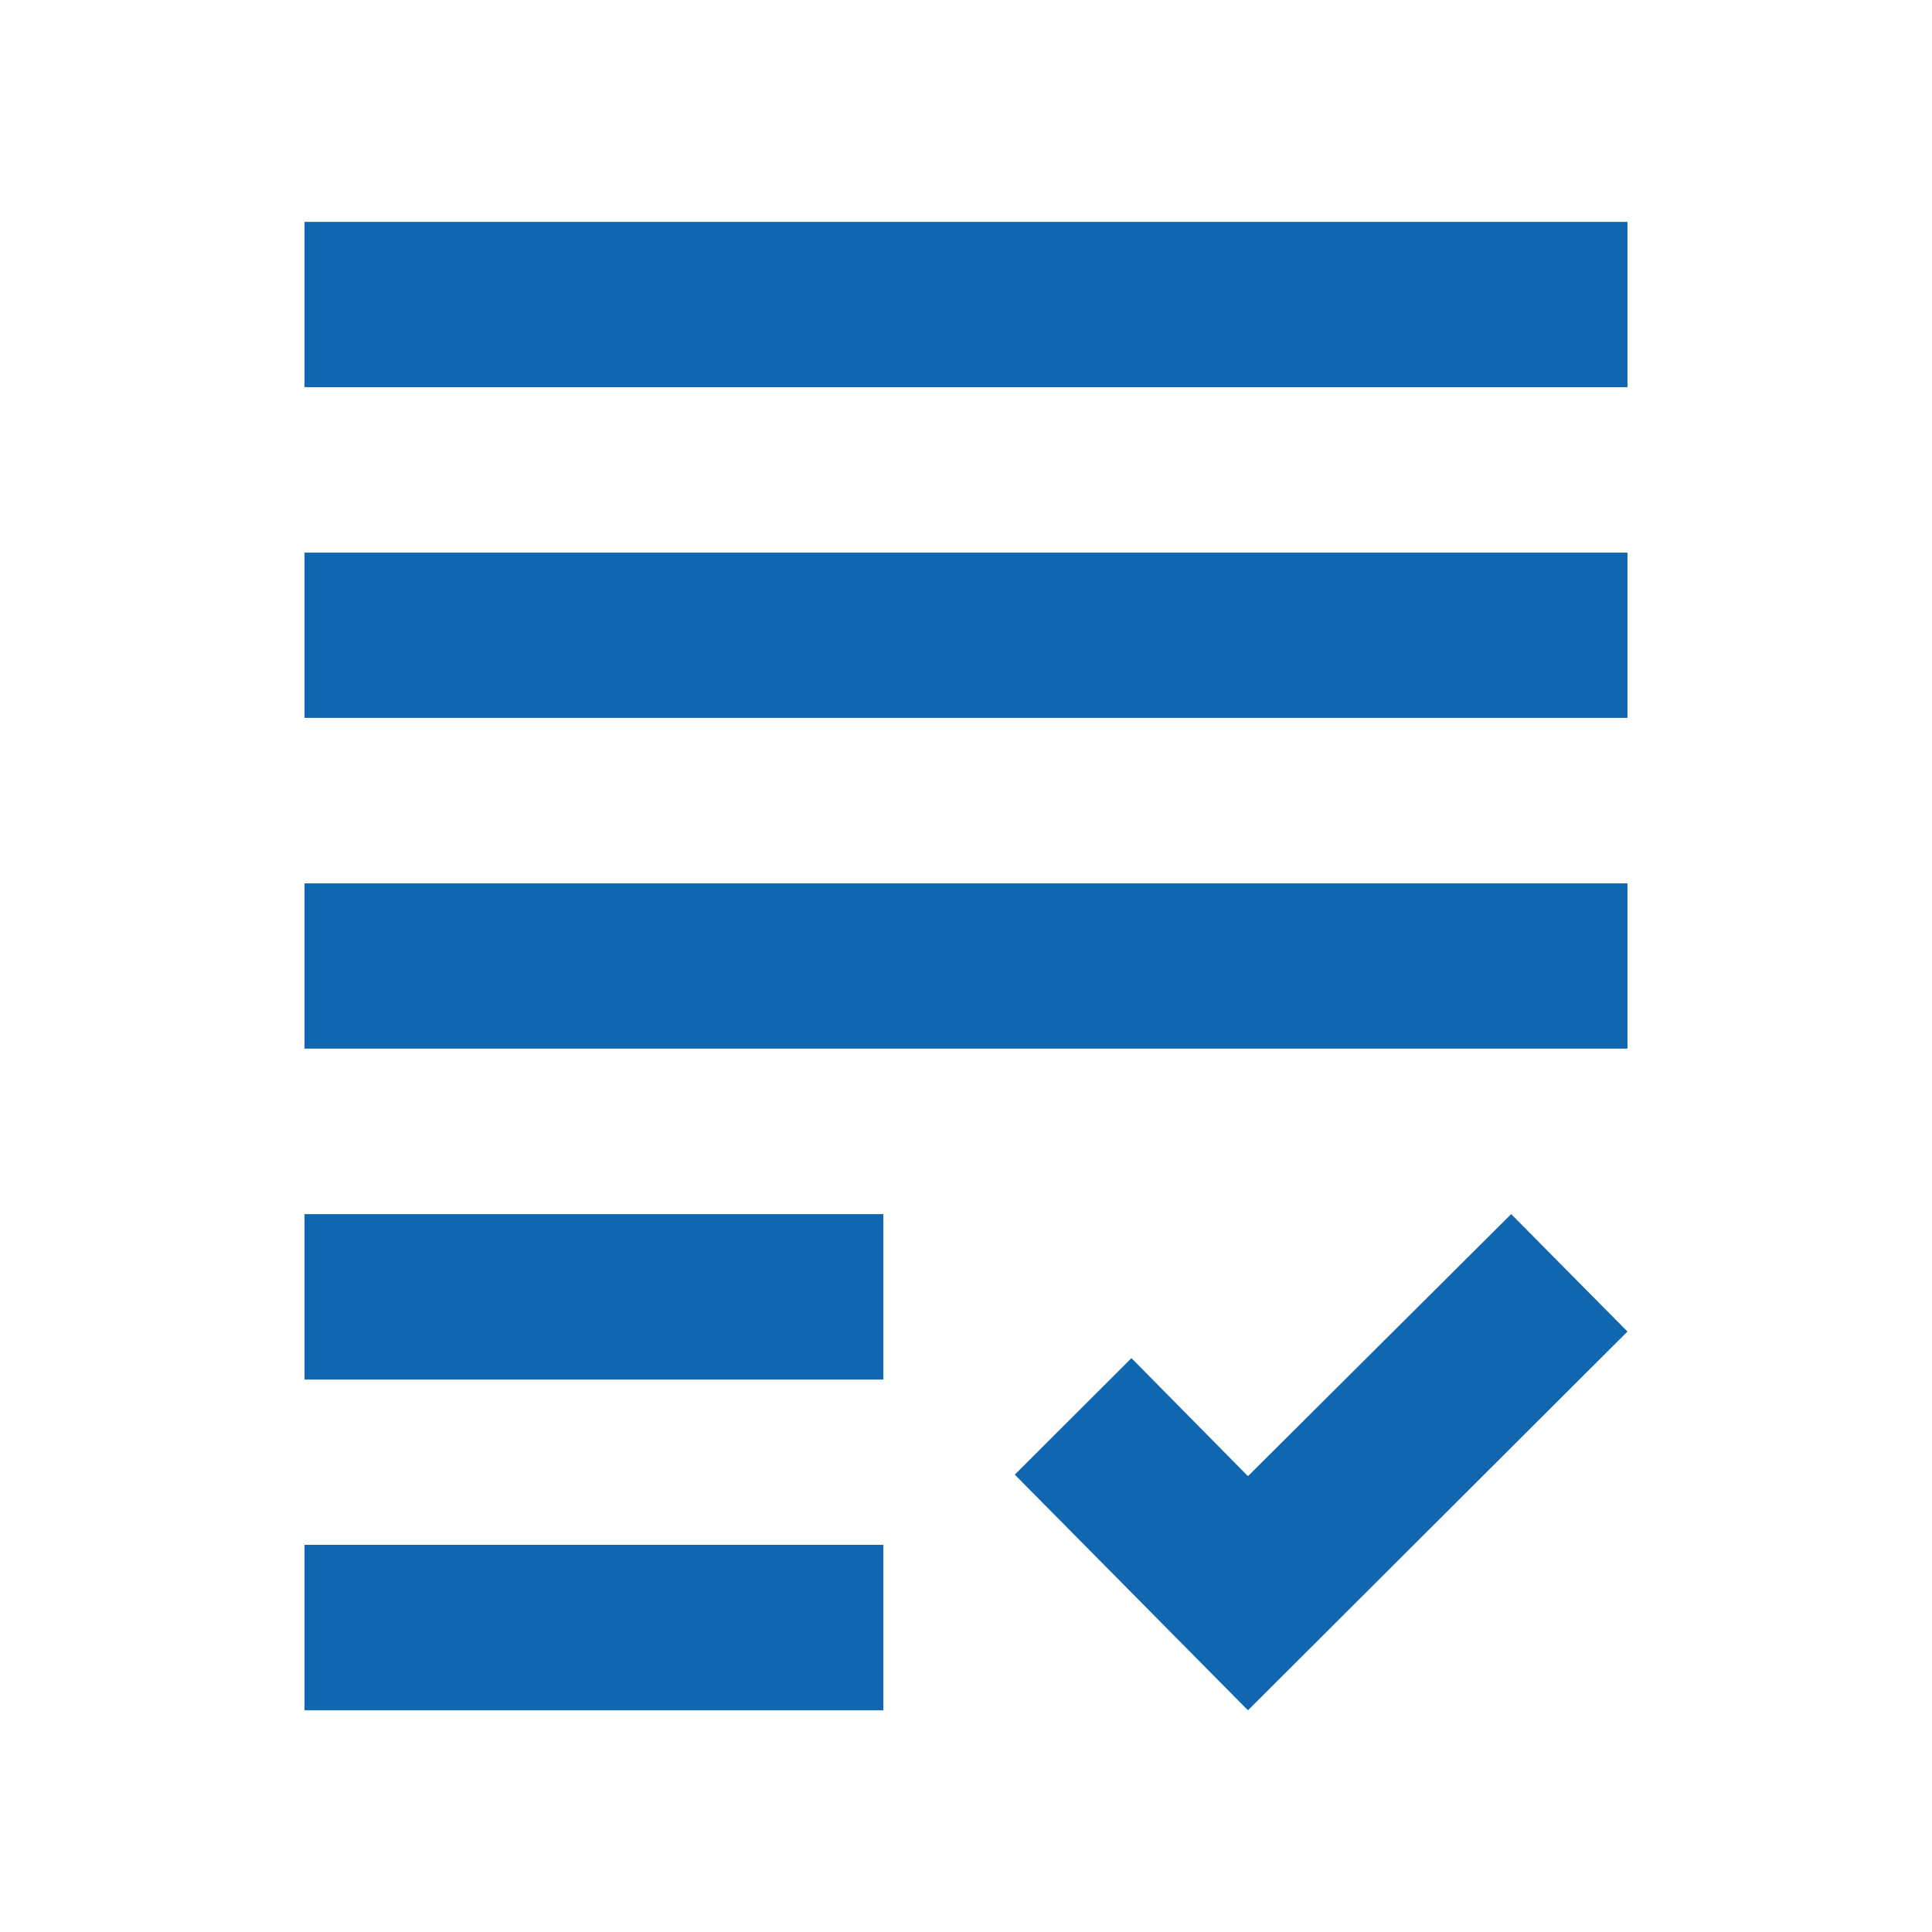 <svg id="Layer_1" data-name="Layer 1" xmlns="http://www.w3.org/2000/svg" viewBox="0 0 101 101"><defs><style>.cls-1{fill:#1066af;}</style></defs><g id="Group_22" data-name="Group 22"><path id="Path_199" data-name="Path 199" class="cls-1" d="M15.92,28.89H85.08v8.64H15.92Zm0,25.93H85.08V46.18H15.92Zm0,17.3H46.18V63.47H15.92Zm0,17.29H46.18V80.76H15.92ZM65.24,77.17,59.15,71l-6.1,6.09L65.24,89.41l19.84-19.8L79,63.47ZM15.92,11.6v8.64H85.08V11.6Z"/></g></svg>